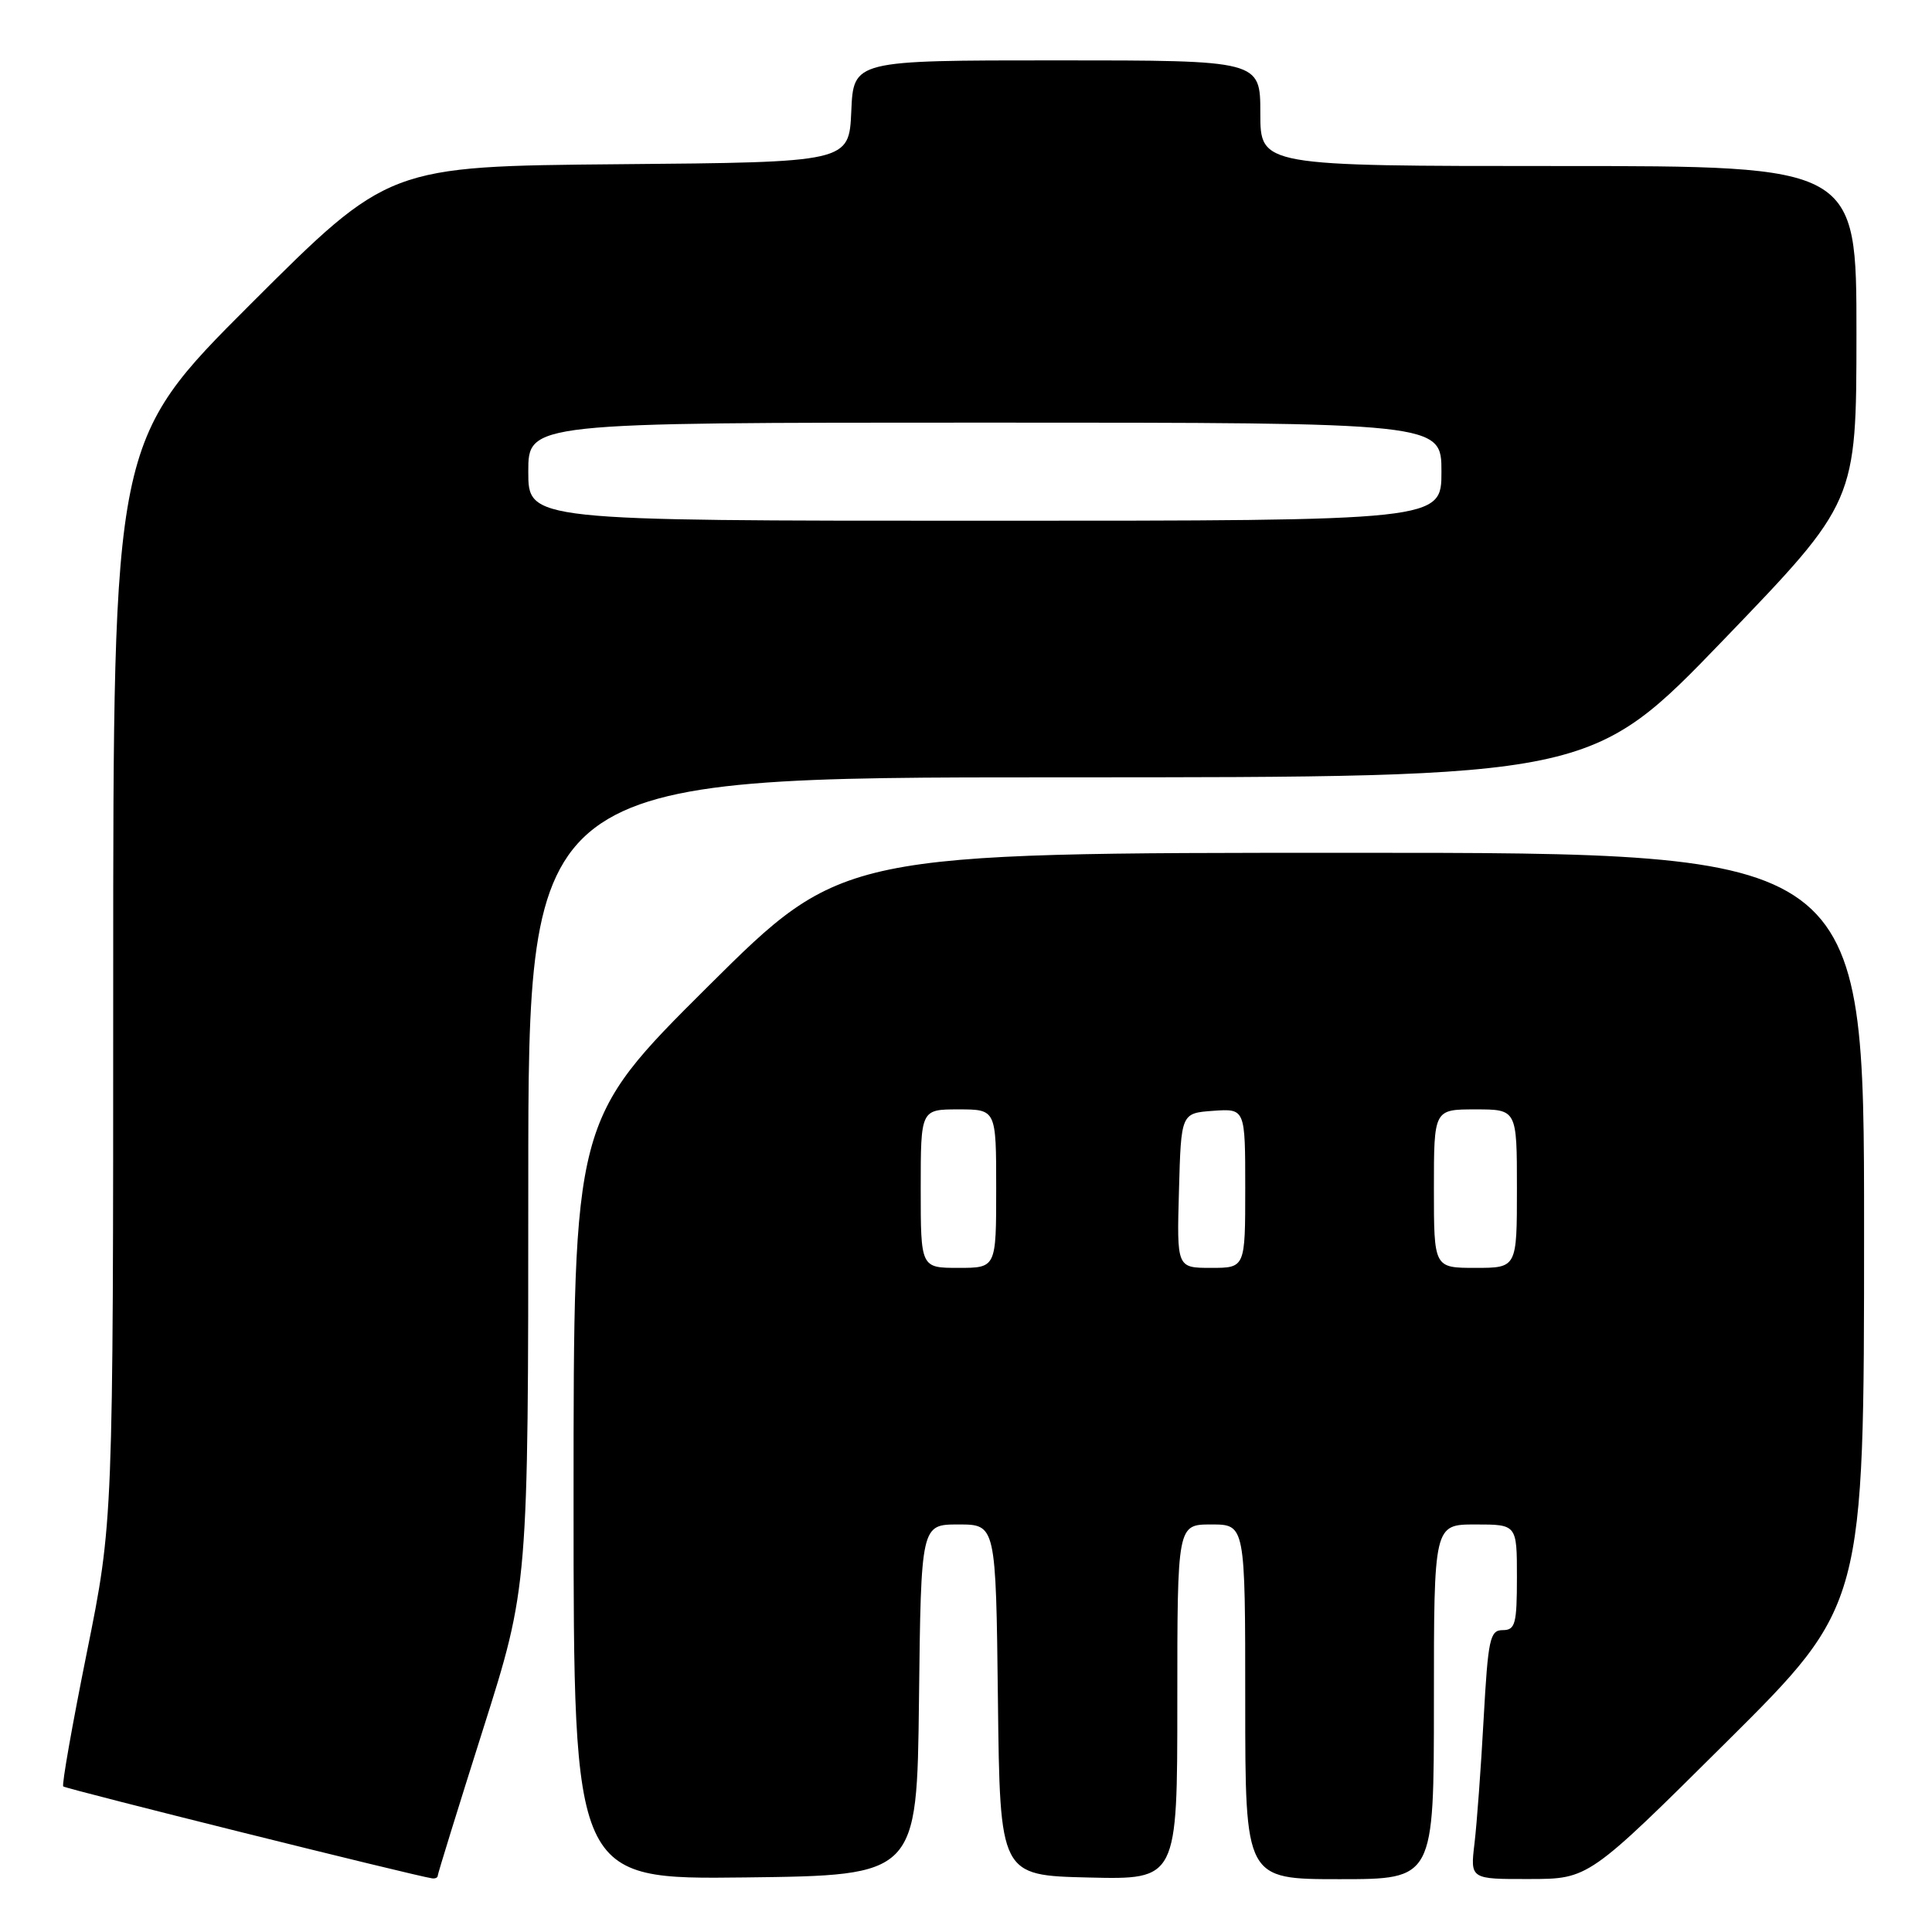 <?xml version="1.0" encoding="UTF-8" standalone="no"?>
<!DOCTYPE svg PUBLIC "-//W3C//DTD SVG 1.1//EN" "http://www.w3.org/Graphics/SVG/1.1/DTD/svg11.dtd" >
<svg xmlns="http://www.w3.org/2000/svg" xmlns:xlink="http://www.w3.org/1999/xlink" version="1.1" viewBox="0 0 256 256">
 <g >
 <path fill="currentColor"
d=" M 58.00 248.55 C 58.00 248.30 60.70 239.57 64.00 229.16 C 70.00 210.23 70.00 210.23 70.00 156.62 C 70.00 103.00 70.00 103.00 140.42 103.00 C 210.83 103.00 210.83 103.00 228.41 84.75 C 245.98 66.50 245.98 66.50 245.99 44.25 C 246.00 22.00 246.00 22.00 206.50 22.00 C 167.00 22.00 167.00 22.00 167.00 15.00 C 167.00 8.00 167.00 8.00 140.05 8.00 C 113.09 8.00 113.09 8.00 112.80 14.75 C 112.50 21.50 112.50 21.50 82.00 21.76 C 51.50 22.03 51.50 22.03 33.25 40.25 C 15.00 58.48 15.00 58.48 15.00 130.07 C 15.00 201.66 15.00 201.66 11.50 219.00 C 9.58 228.53 8.17 236.50 8.38 236.71 C 8.69 237.03 55.02 248.58 57.25 248.89 C 57.66 248.95 58.00 248.80 58.00 248.55 Z  M 121.77 225.25 C 122.04 202.00 122.04 202.00 127.00 202.00 C 131.96 202.00 131.96 202.00 132.23 225.25 C 132.50 248.50 132.50 248.50 144.25 248.78 C 156.00 249.06 156.00 249.06 156.00 225.53 C 156.00 202.00 156.00 202.00 160.50 202.00 C 165.00 202.00 165.00 202.00 165.00 225.50 C 165.00 249.00 165.00 249.00 177.50 249.00 C 190.00 249.00 190.00 249.00 190.00 225.50 C 190.00 202.00 190.00 202.00 195.50 202.00 C 201.00 202.00 201.00 202.00 201.00 209.00 C 201.00 215.18 200.78 216.00 199.12 216.00 C 197.42 216.00 197.18 217.15 196.59 227.75 C 196.24 234.21 195.69 241.64 195.38 244.25 C 194.81 249.00 194.81 249.00 202.66 248.98 C 210.50 248.97 210.50 248.97 228.75 230.84 C 247.00 212.71 247.00 212.71 247.00 162.86 C 247.00 113.00 247.00 113.00 179.31 113.00 C 111.63 113.00 111.63 113.00 93.81 130.71 C 76.00 148.43 76.00 148.43 76.00 198.73 C 76.00 249.04 76.00 249.04 98.75 248.77 C 121.50 248.50 121.50 248.50 121.77 225.25 Z  M 70.00 62.50 C 70.00 56.00 70.00 56.00 130.50 56.00 C 191.00 56.00 191.00 56.00 191.00 62.50 C 191.00 69.00 191.00 69.00 130.50 69.00 C 70.00 69.00 70.00 69.00 70.00 62.50 Z  M 122.00 157.50 C 122.00 147.00 122.00 147.00 127.00 147.00 C 132.00 147.00 132.00 147.00 132.00 157.50 C 132.00 168.00 132.00 168.00 127.00 168.00 C 122.00 168.00 122.00 168.00 122.00 157.50 Z  M 156.22 157.75 C 156.50 147.50 156.50 147.50 160.75 147.19 C 165.00 146.89 165.00 146.89 165.00 157.44 C 165.00 168.00 165.00 168.00 160.47 168.00 C 155.93 168.00 155.93 168.00 156.22 157.75 Z  M 190.00 157.50 C 190.00 147.00 190.00 147.00 195.50 147.00 C 201.00 147.00 201.00 147.00 201.00 157.50 C 201.00 168.00 201.00 168.00 195.50 168.00 C 190.00 168.00 190.00 168.00 190.00 157.50 Z "/>
</g>
</svg>